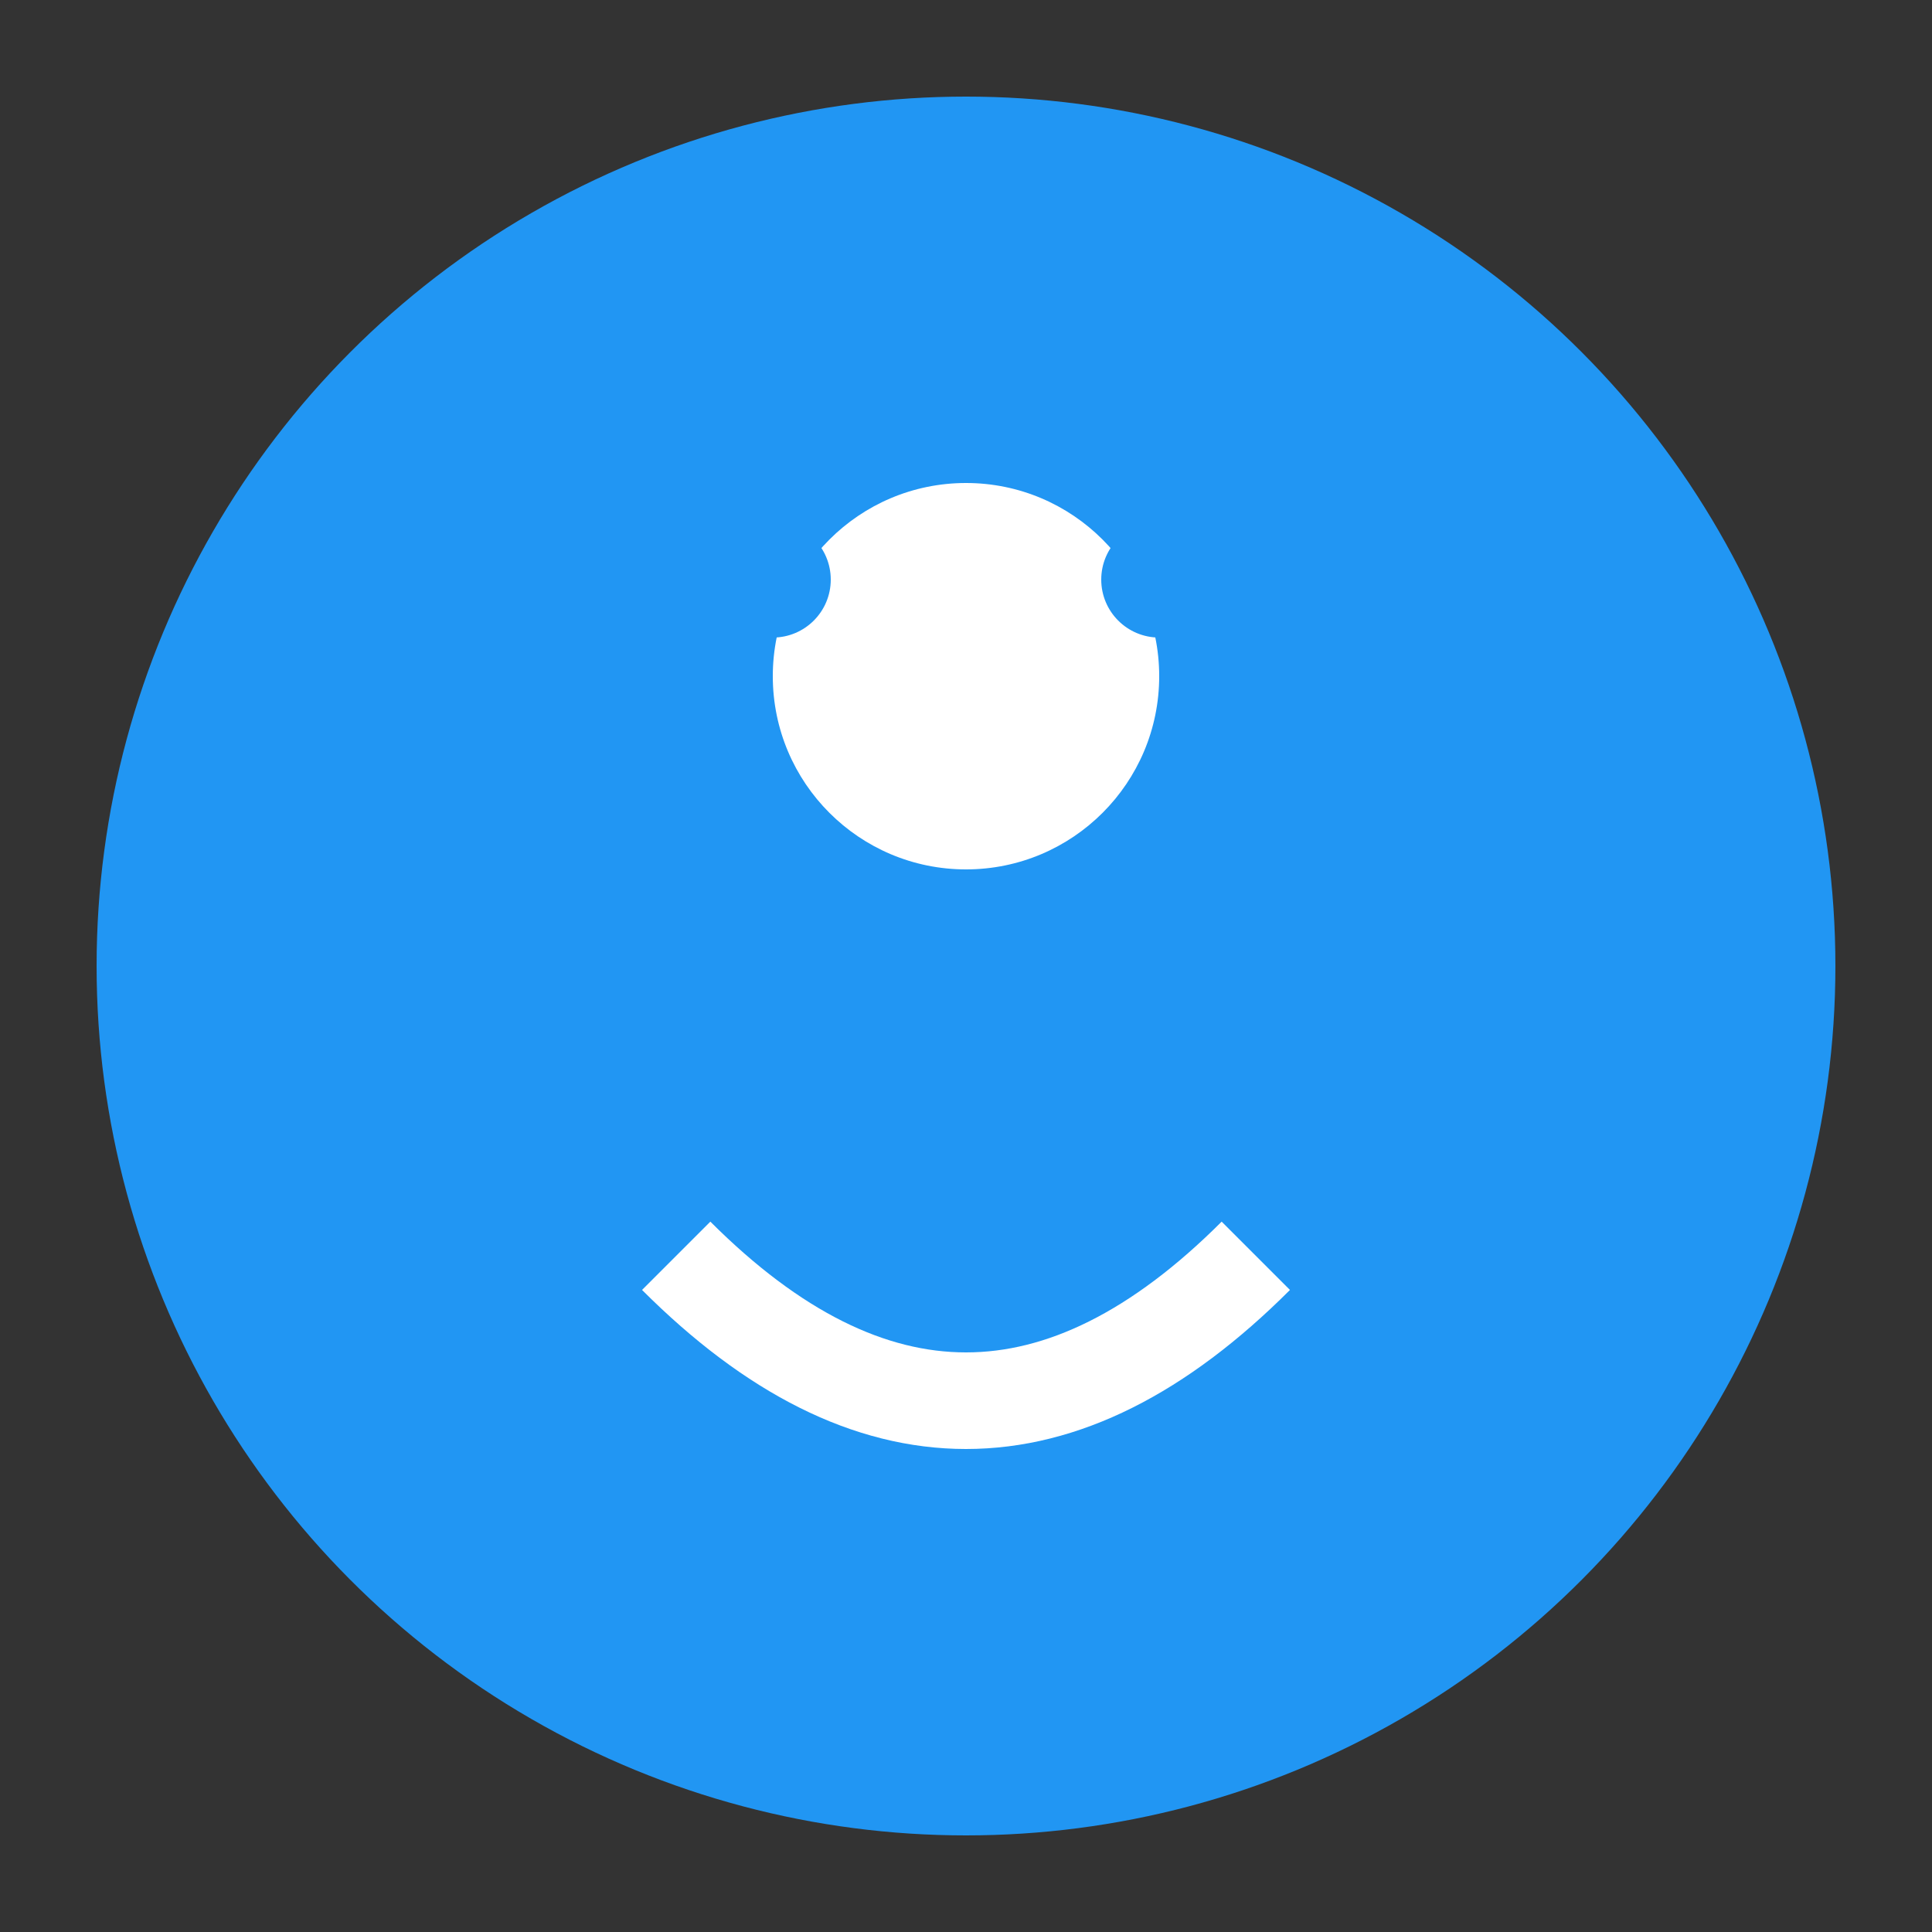 <svg width="100" height="100" viewBox="0 0 100 100" xmlns="http://www.w3.org/2000/svg">
  <rect x="0" y="0" width="100" height="100" fill="#333333" stroke="none"/>
  <circle cx="50" cy="50" r="45" fill="#2196F3" />
  <circle cx="50" cy="35" r="10" fill="#FFFFFF" />
  <path d="M35 65 Q50 80 65 65" stroke="#FFFFFF" stroke-width="5" fill="none" />
  <circle cx="40" cy="30" r="3" fill="#2196F3" />
  <circle cx="60" cy="30" r="3" fill="#2196F3" />
</svg>